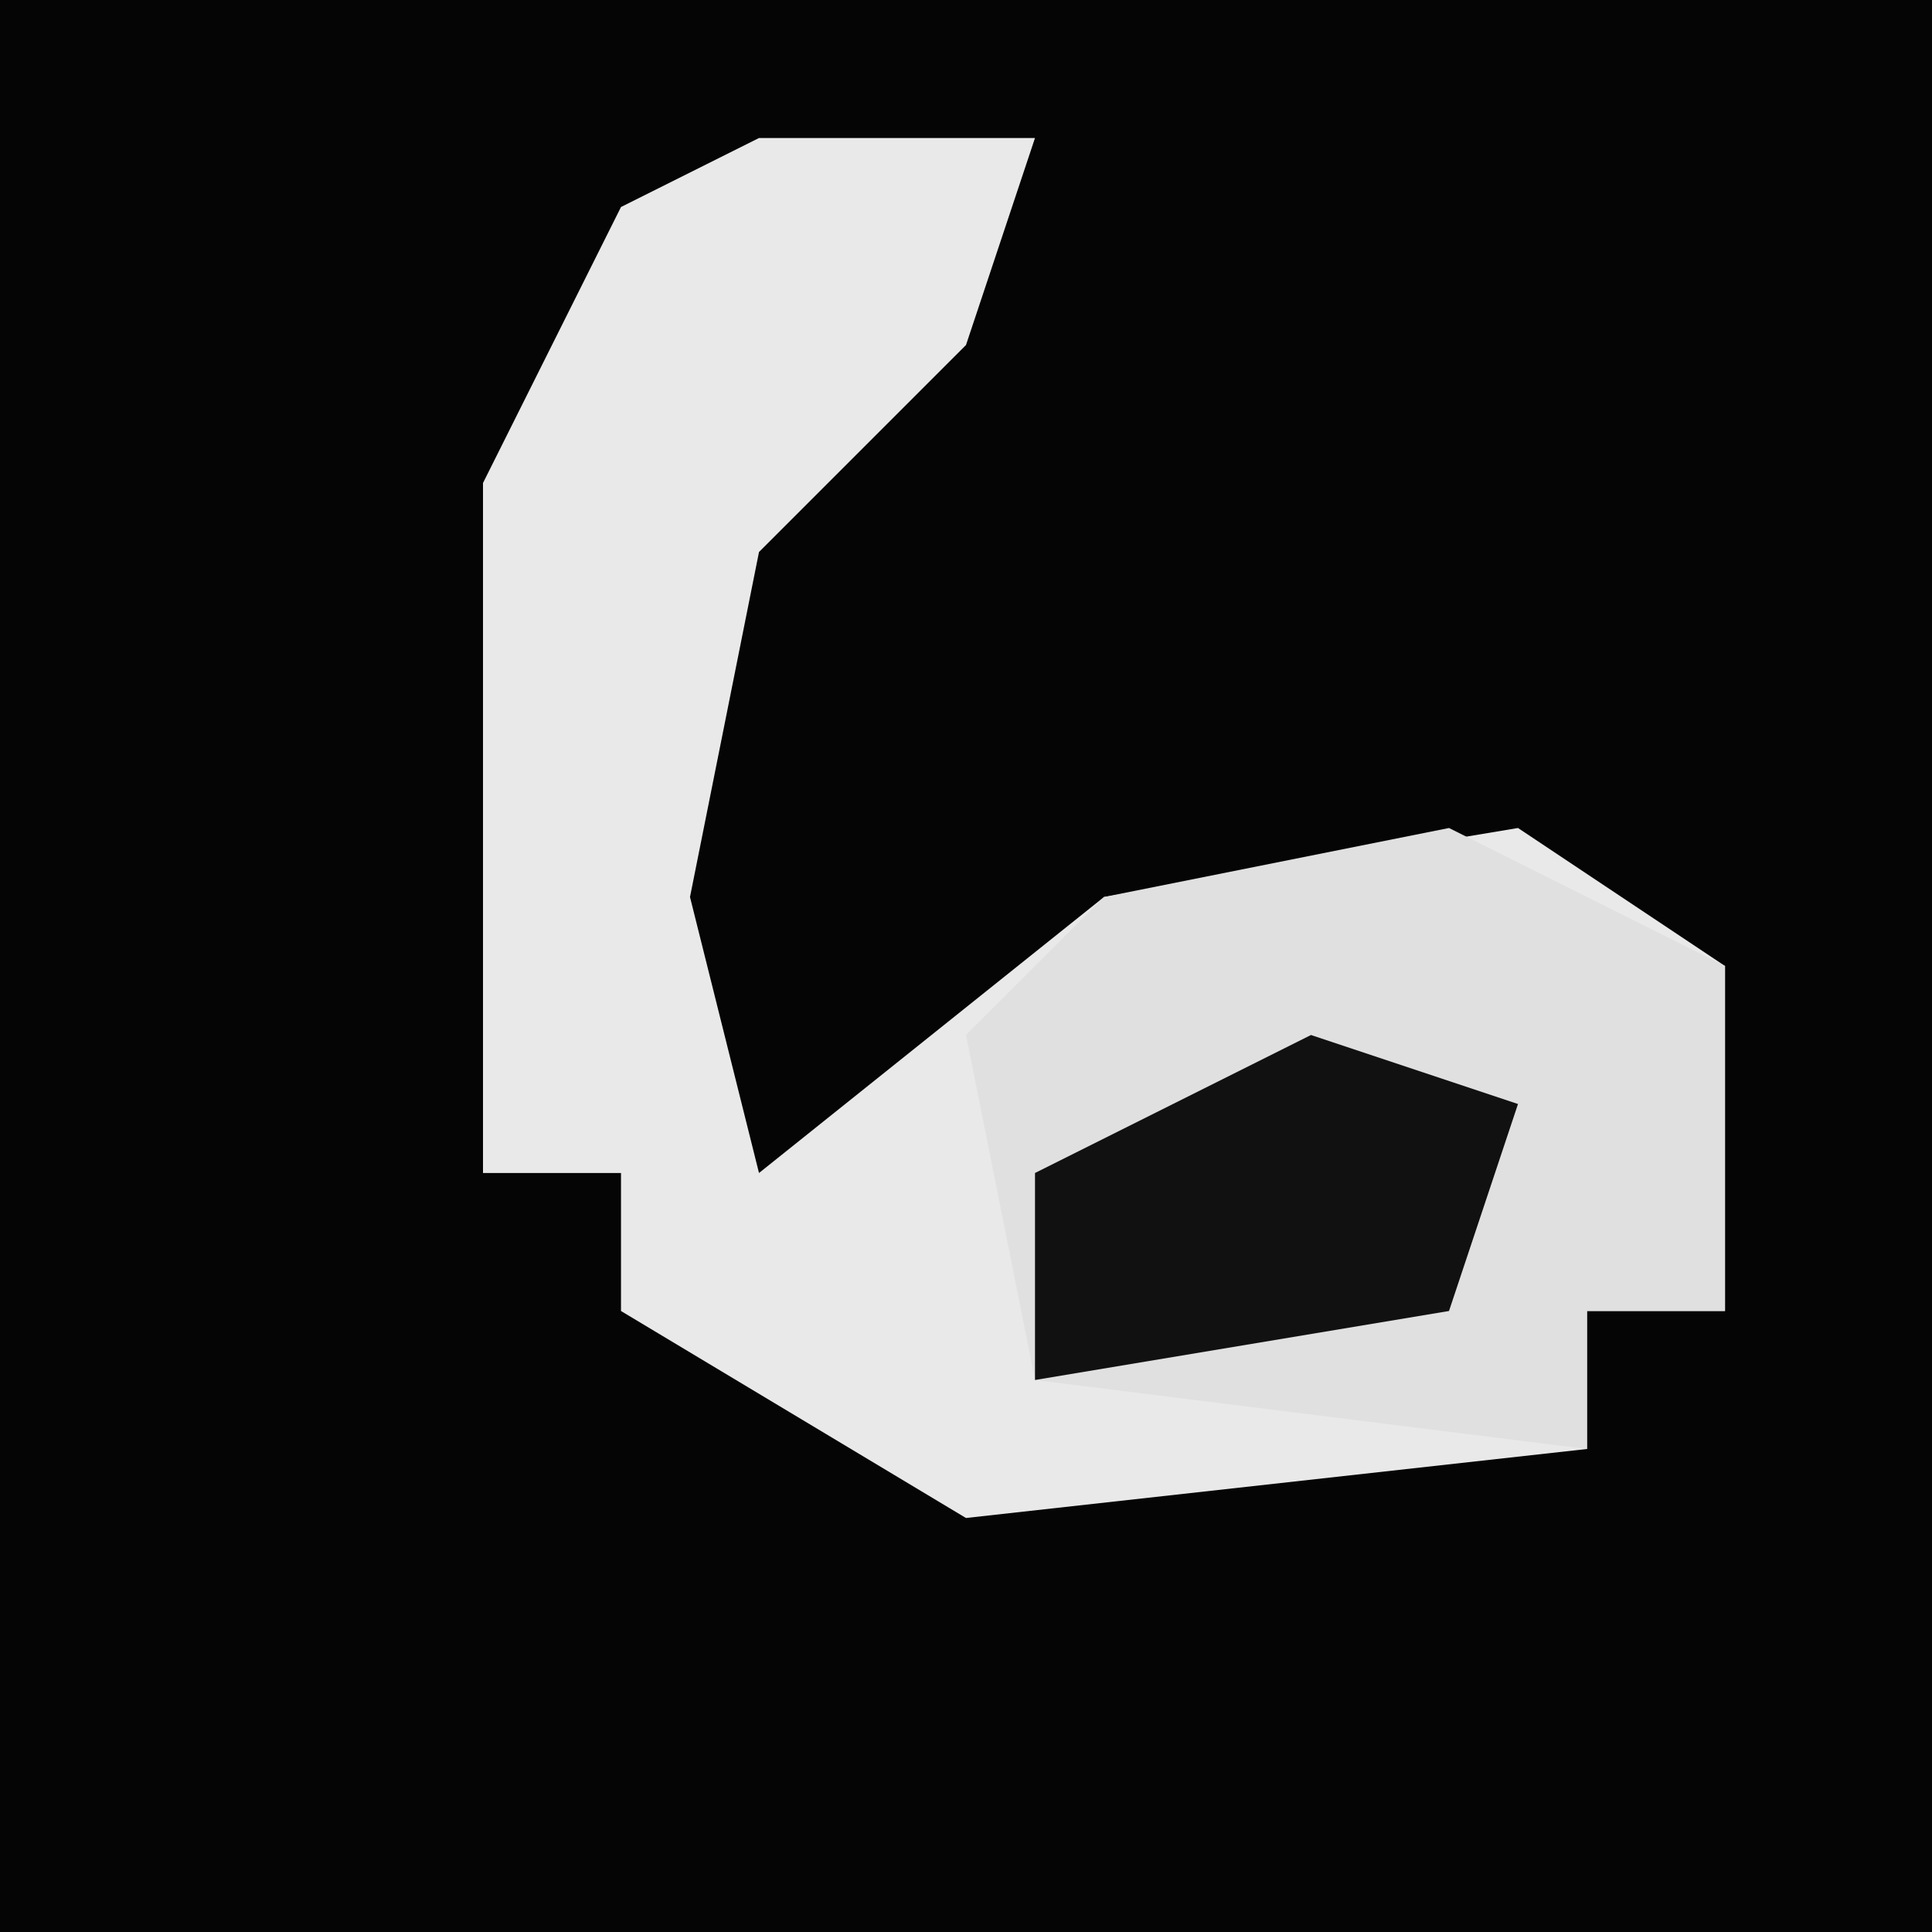 <?xml version="1.0" encoding="UTF-8"?>
<svg version="1.1" xmlns="http://www.w3.org/2000/svg" width="28" height="28">
<path d="M0,0 L28,0 L28,28 L0,28 Z " fill="#050505" transform="translate(0,0)"/>
<path d="M0,0 L4,0 L3,3 L0,6 L-1,11 L0,15 L5,11 L11,10 L14,12 L14,17 L12,17 L12,19 L3,20 L-2,17 L-2,15 L-4,15 L-4,5 L-2,1 Z " fill="#E9E9E9" transform="translate(11,2)"/>
<path d="M0,0 L4,2 L4,7 L2,7 L2,9 L-6,8 L-7,3 L-5,1 Z " fill="#E0E0E0" transform="translate(21,12)"/>
<path d="M0,0 L3,1 L2,4 L-4,5 L-4,2 Z " fill="#111111" transform="translate(19,15)"/>
</svg>
